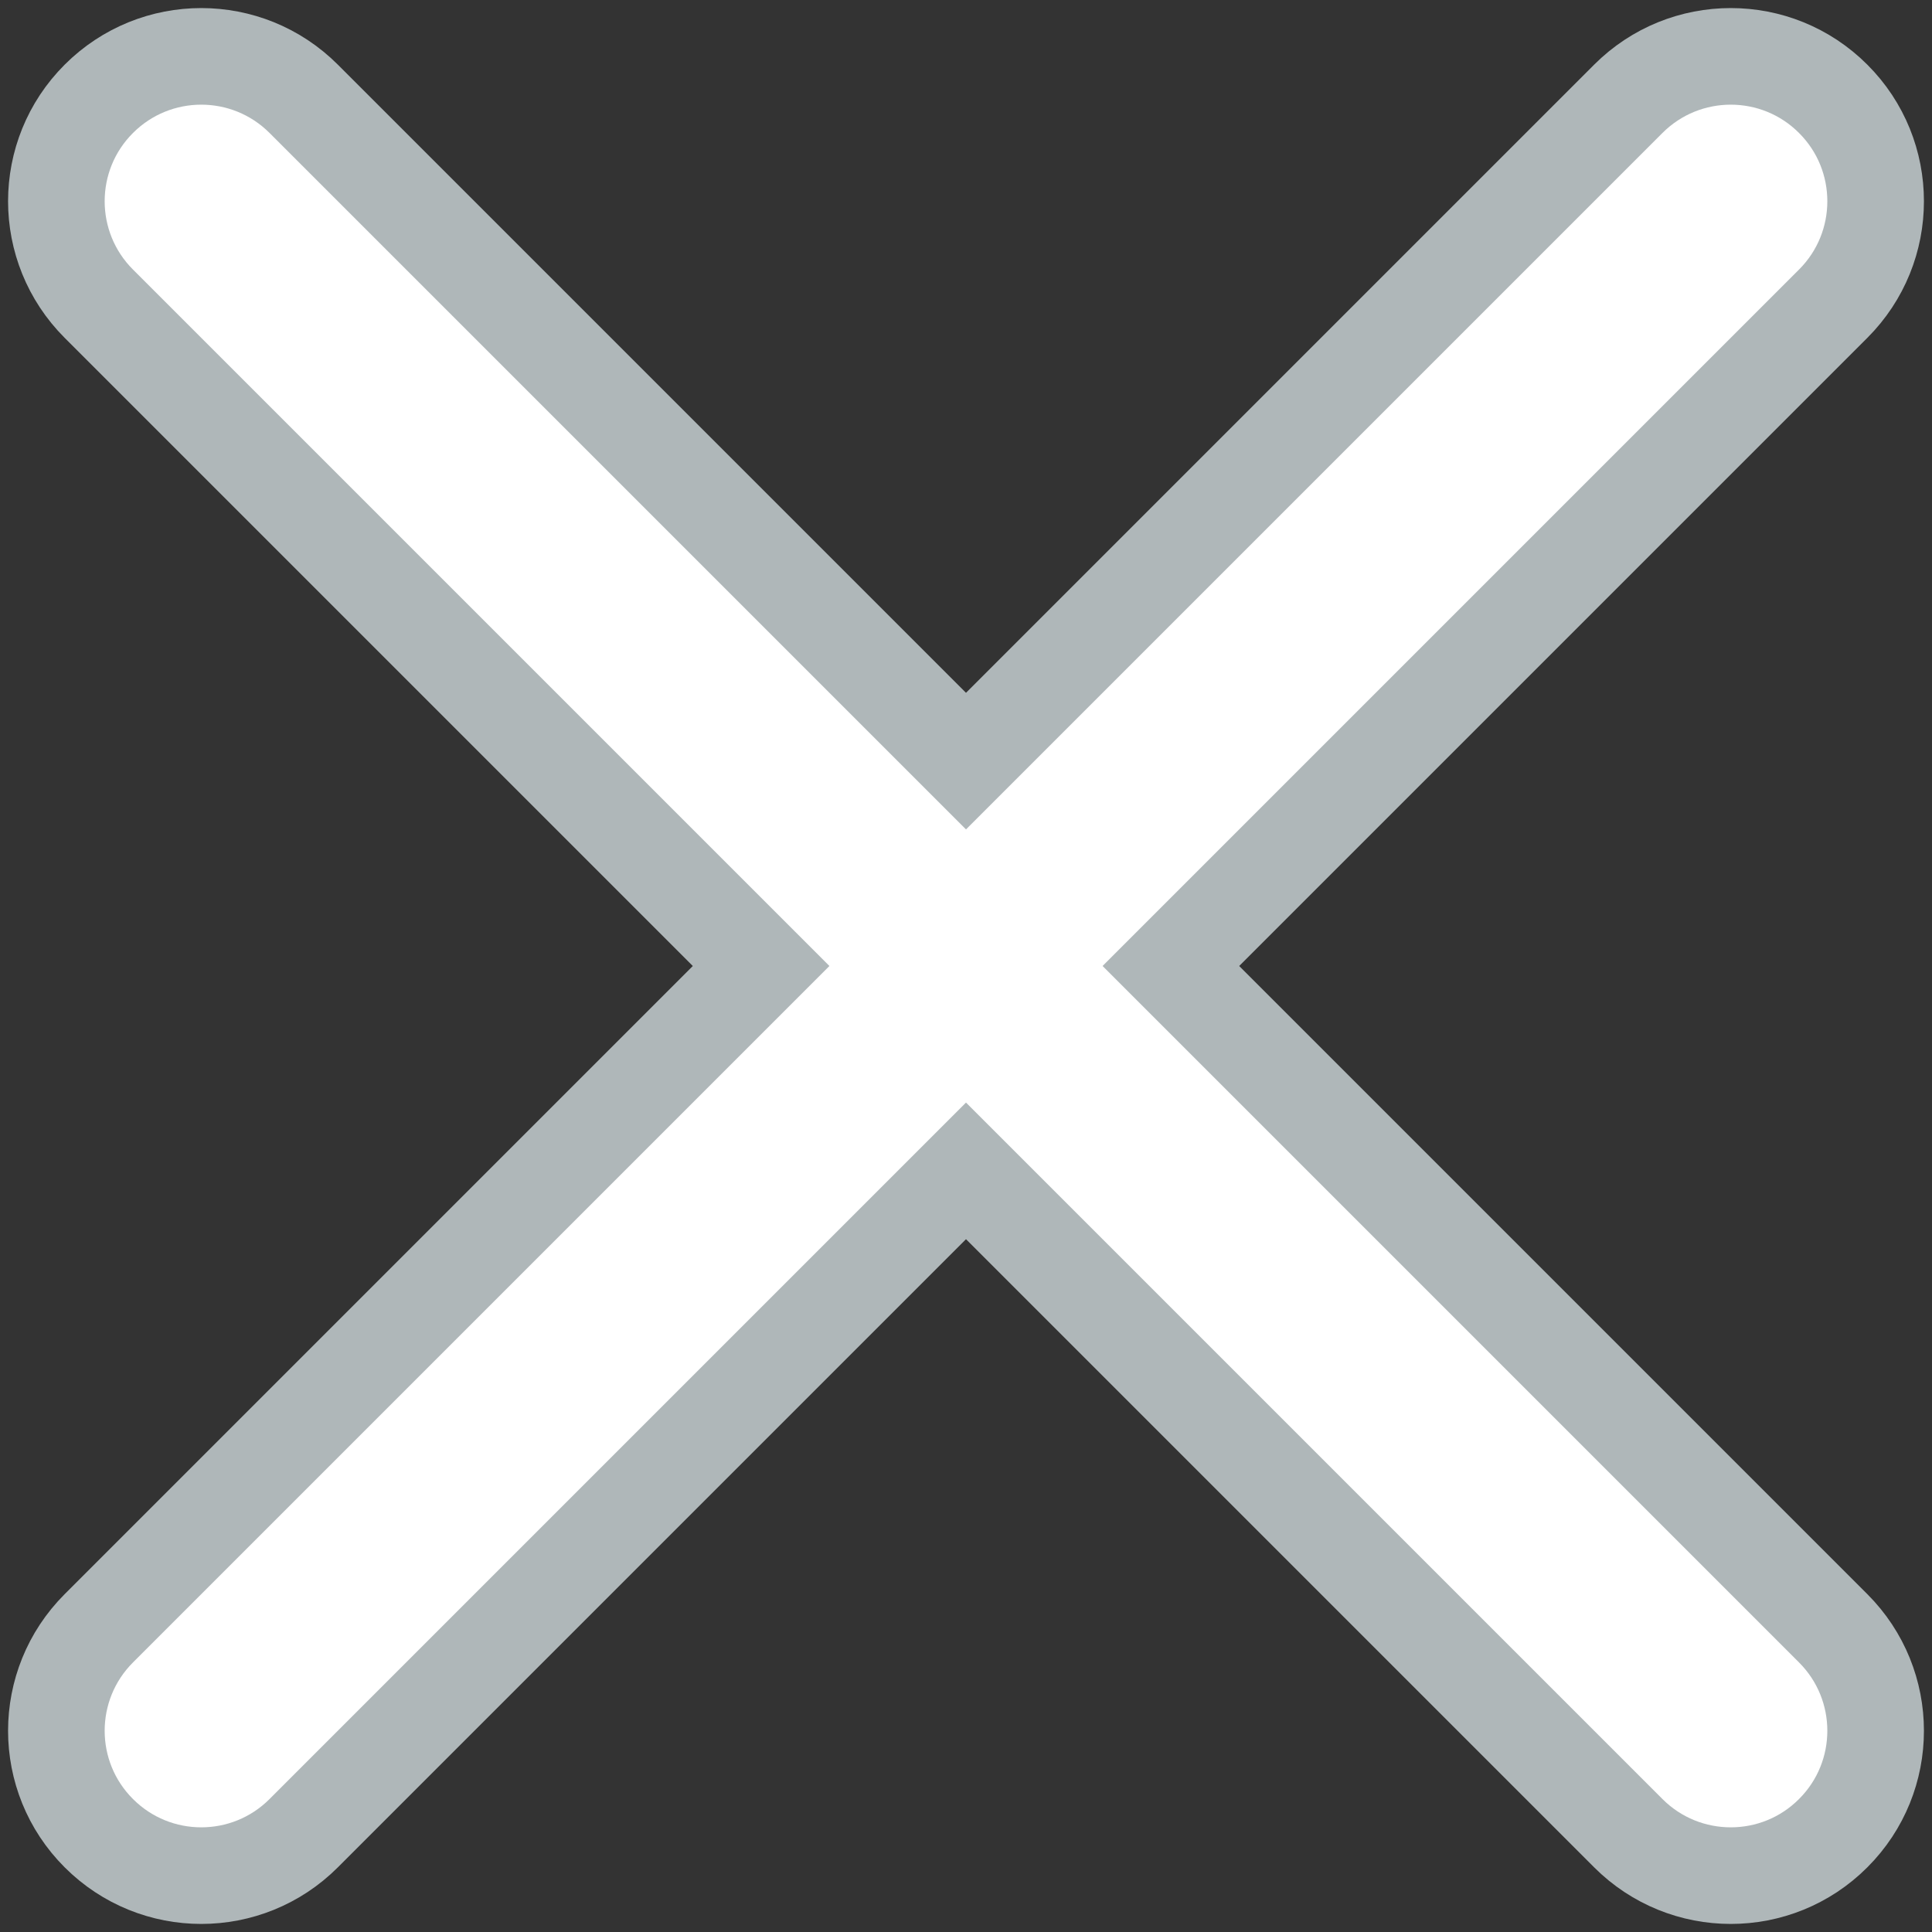 <svg width="20" height="20" viewBox="0 0 20 20" fill="none" xmlns="http://www.w3.org/2000/svg">
<rect x="0" y="0" width="20" height="20" fill="#333333" stroke="none"/>
<path fill-rule="evenodd" clip-rule="evenodd" d="M1.023 1.023C1.609 0.437 2.558 0.437 3.144 1.023L10 7.879L16.856 1.023C17.442 0.437 18.392 0.437 18.977 1.023C19.563 1.608 19.563 2.558 18.977 3.144L12.121 10L18.977 16.856C19.563 17.442 19.563 18.392 18.977 18.977C18.392 19.563 17.442 19.563 16.856 18.977L10 12.121L3.144 18.977C2.558 19.563 1.609 19.563 1.023 18.977C0.437 18.392 0.437 17.442 1.023 16.856L7.879 10L1.023 3.144C0.437 2.558 0.437 1.608 1.023 1.023Z" fill="white" stroke="#AFB7B9"/>
</svg>
